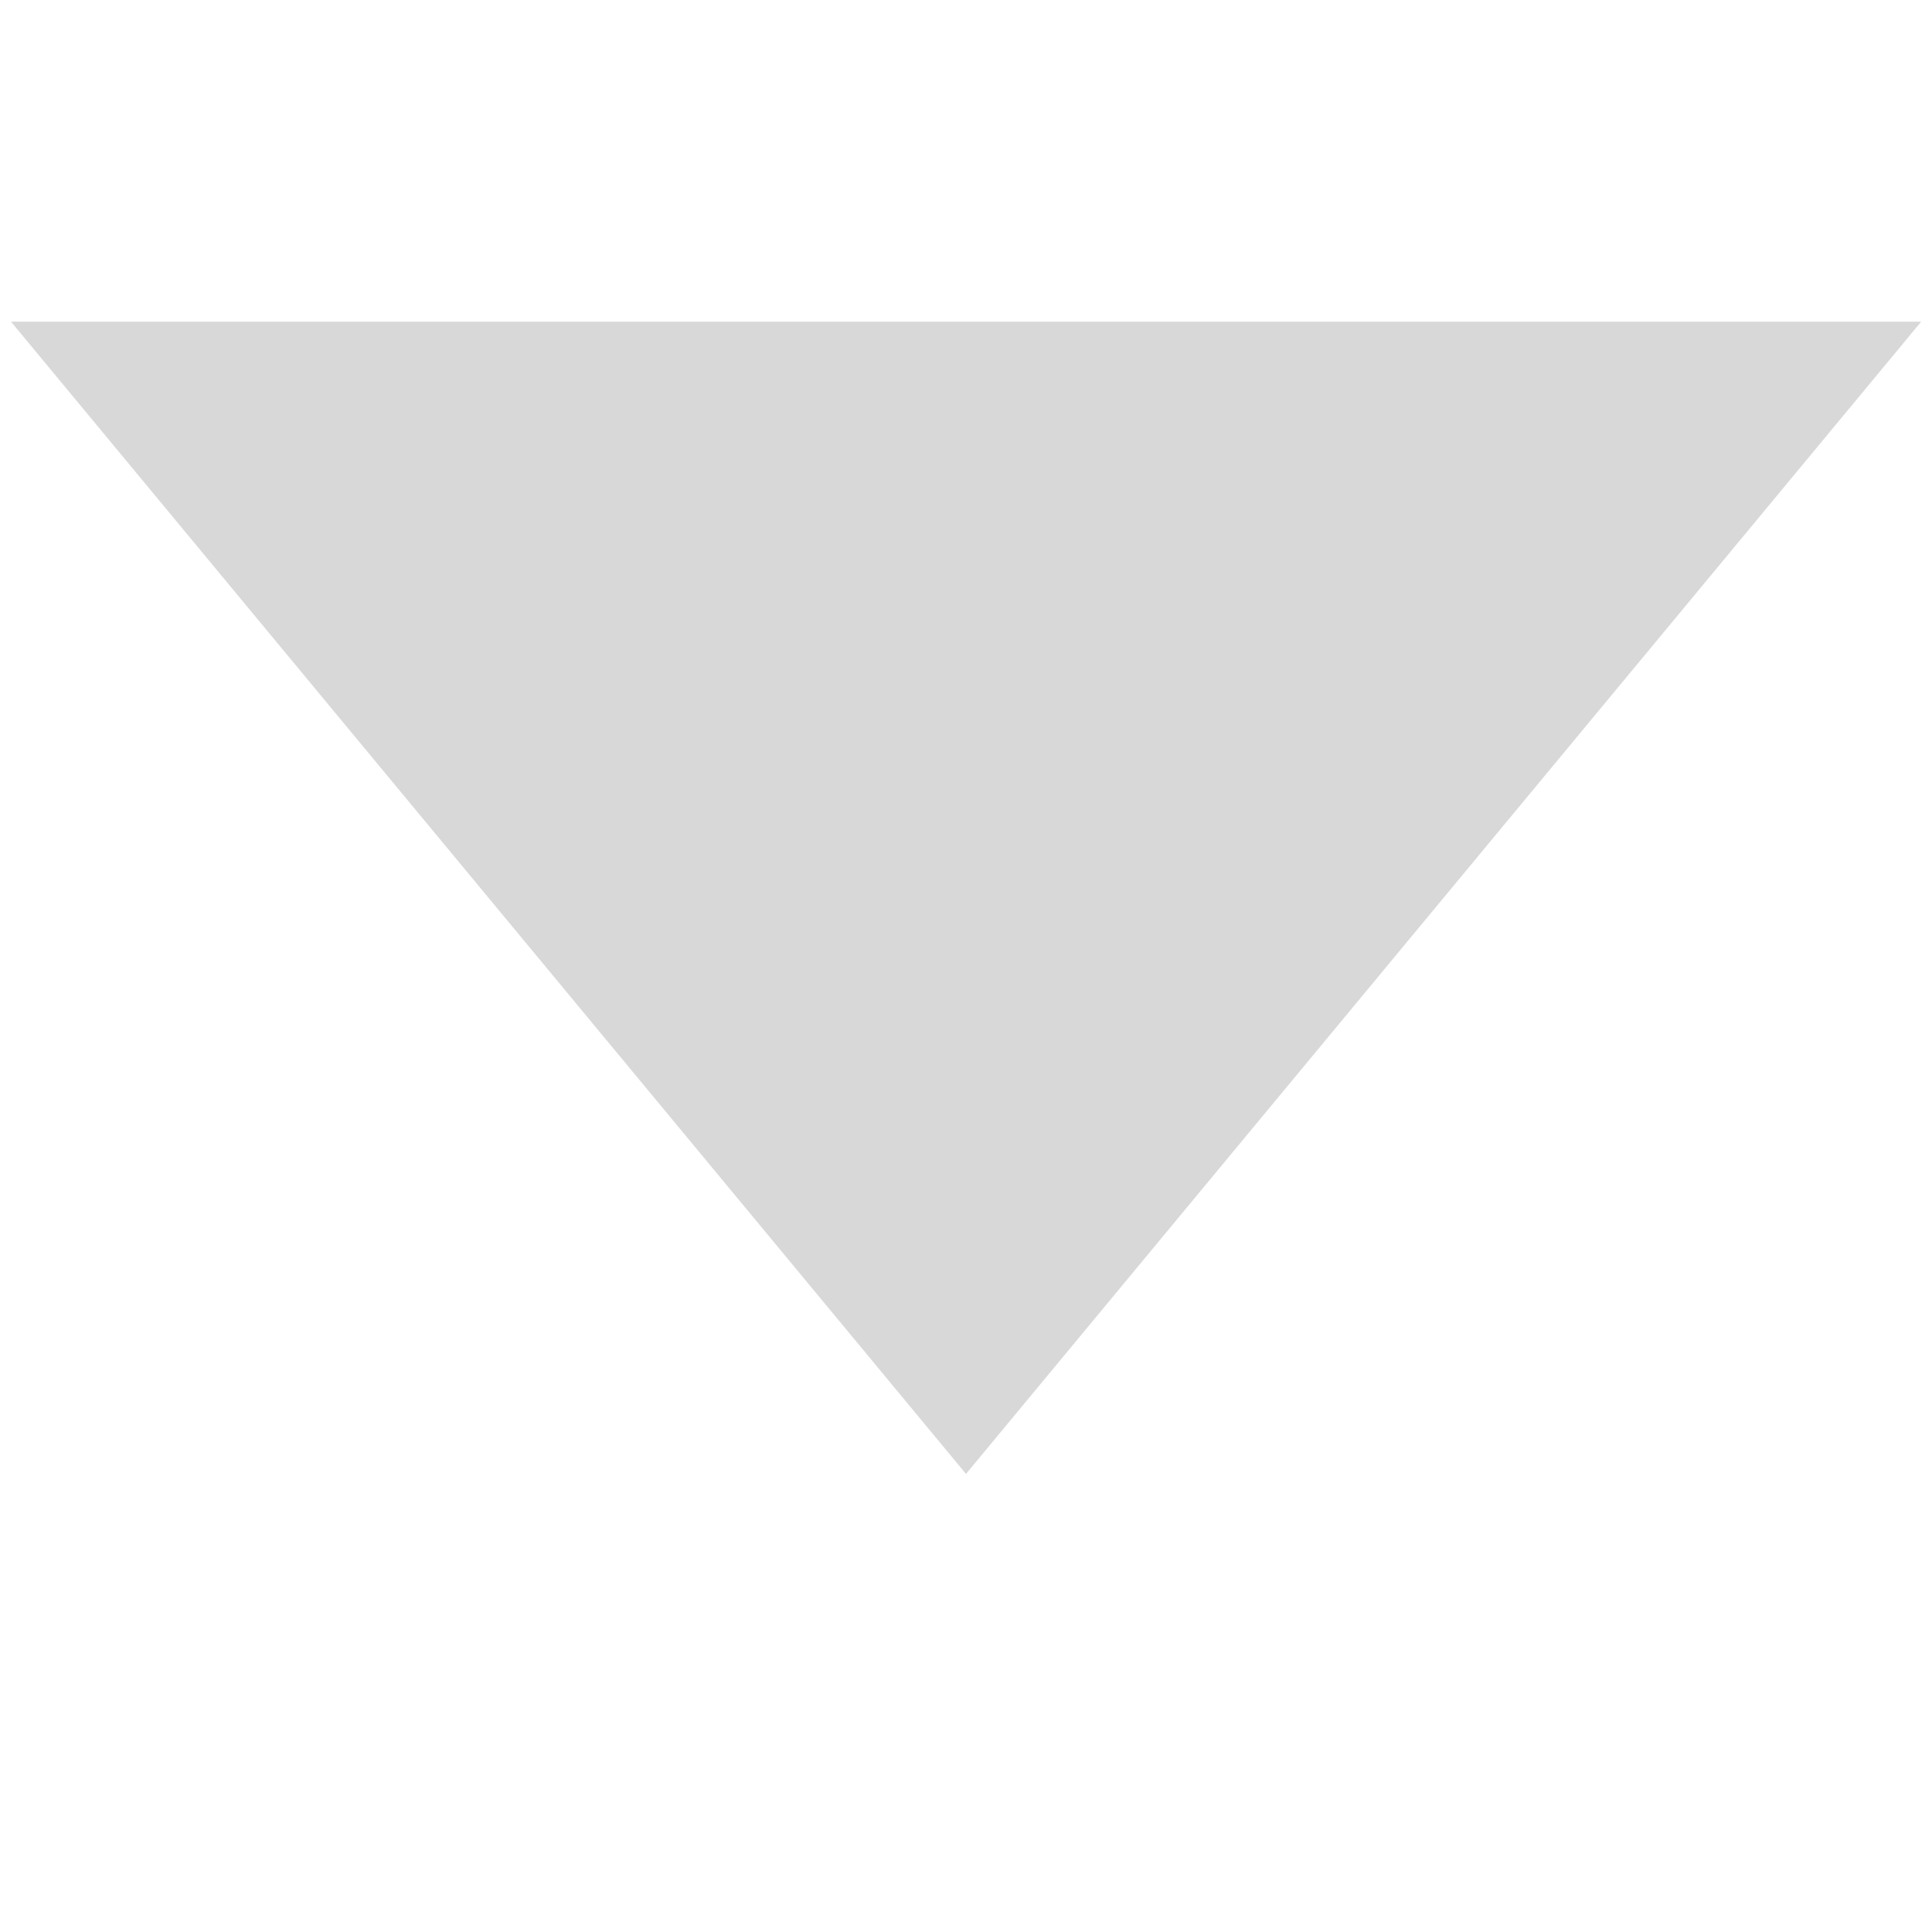 <?xml version="1.0" encoding="UTF-8" standalone="no"?>
<svg
   xmlns:dc="http://purl.org/dc/elements/1.1/"
   xmlns:cc="http://creativecommons.org/ns#"
   xmlns:rdf="http://www.w3.org/1999/02/22-rdf-syntax-ns#"
   xmlns:svg="http://www.w3.org/2000/svg"
   xmlns="http://www.w3.org/2000/svg"
   xmlns:sodipodi="http://sodipodi.sourceforge.net/DTD/sodipodi-0.dtd"
   xmlns:inkscape="http://www.inkscape.org/namespaces/inkscape"
   id="SvgjsSvg1000"
   version="1.1"
   width="10"
   height="10"
   viewBox="0 0 10 10"
   sodipodi:docname="arrow-down.svg"
   inkscape:version="0.92.1 r15371">
  <sodipodi:namedview
     pagecolor="#ffffff"
     bordercolor="#666666"
     borderopacity="1"
     objecttolerance="10"
     gridtolerance="10"
     guidetolerance="10"
     inkscape:pageopacity="0"
     inkscape:pageshadow="2"
     inkscape:window-width="1680"
     inkscape:window-height="987"
     id="namedview17"
     showgrid="false"
     inkscape:zoom="61.281607"
     inkscape:cx="4.1920959"
     inkscape:cy="5.9307066"
     inkscape:window-x="-8"
     inkscape:window-y="-8"
     inkscape:window-maximized="1"
     inkscape:current-layer="SvgjsSvg1000" />
  <title
     id="title10">Rectangle 177</title>
  <desc
     id="desc12">Created with Avocode.</desc>
  <defs
     id="SvgjsDefs1001" />
  <path
     id="SvgjsPath1007"
     d="M 9.944,1.665 5,7.629 0.057,1.665 Z"
     inkscape:connector-curvature="0"
     style="fill:#d8d8d8;fill-opacity:1;stroke-width:1.28" />
</svg>
